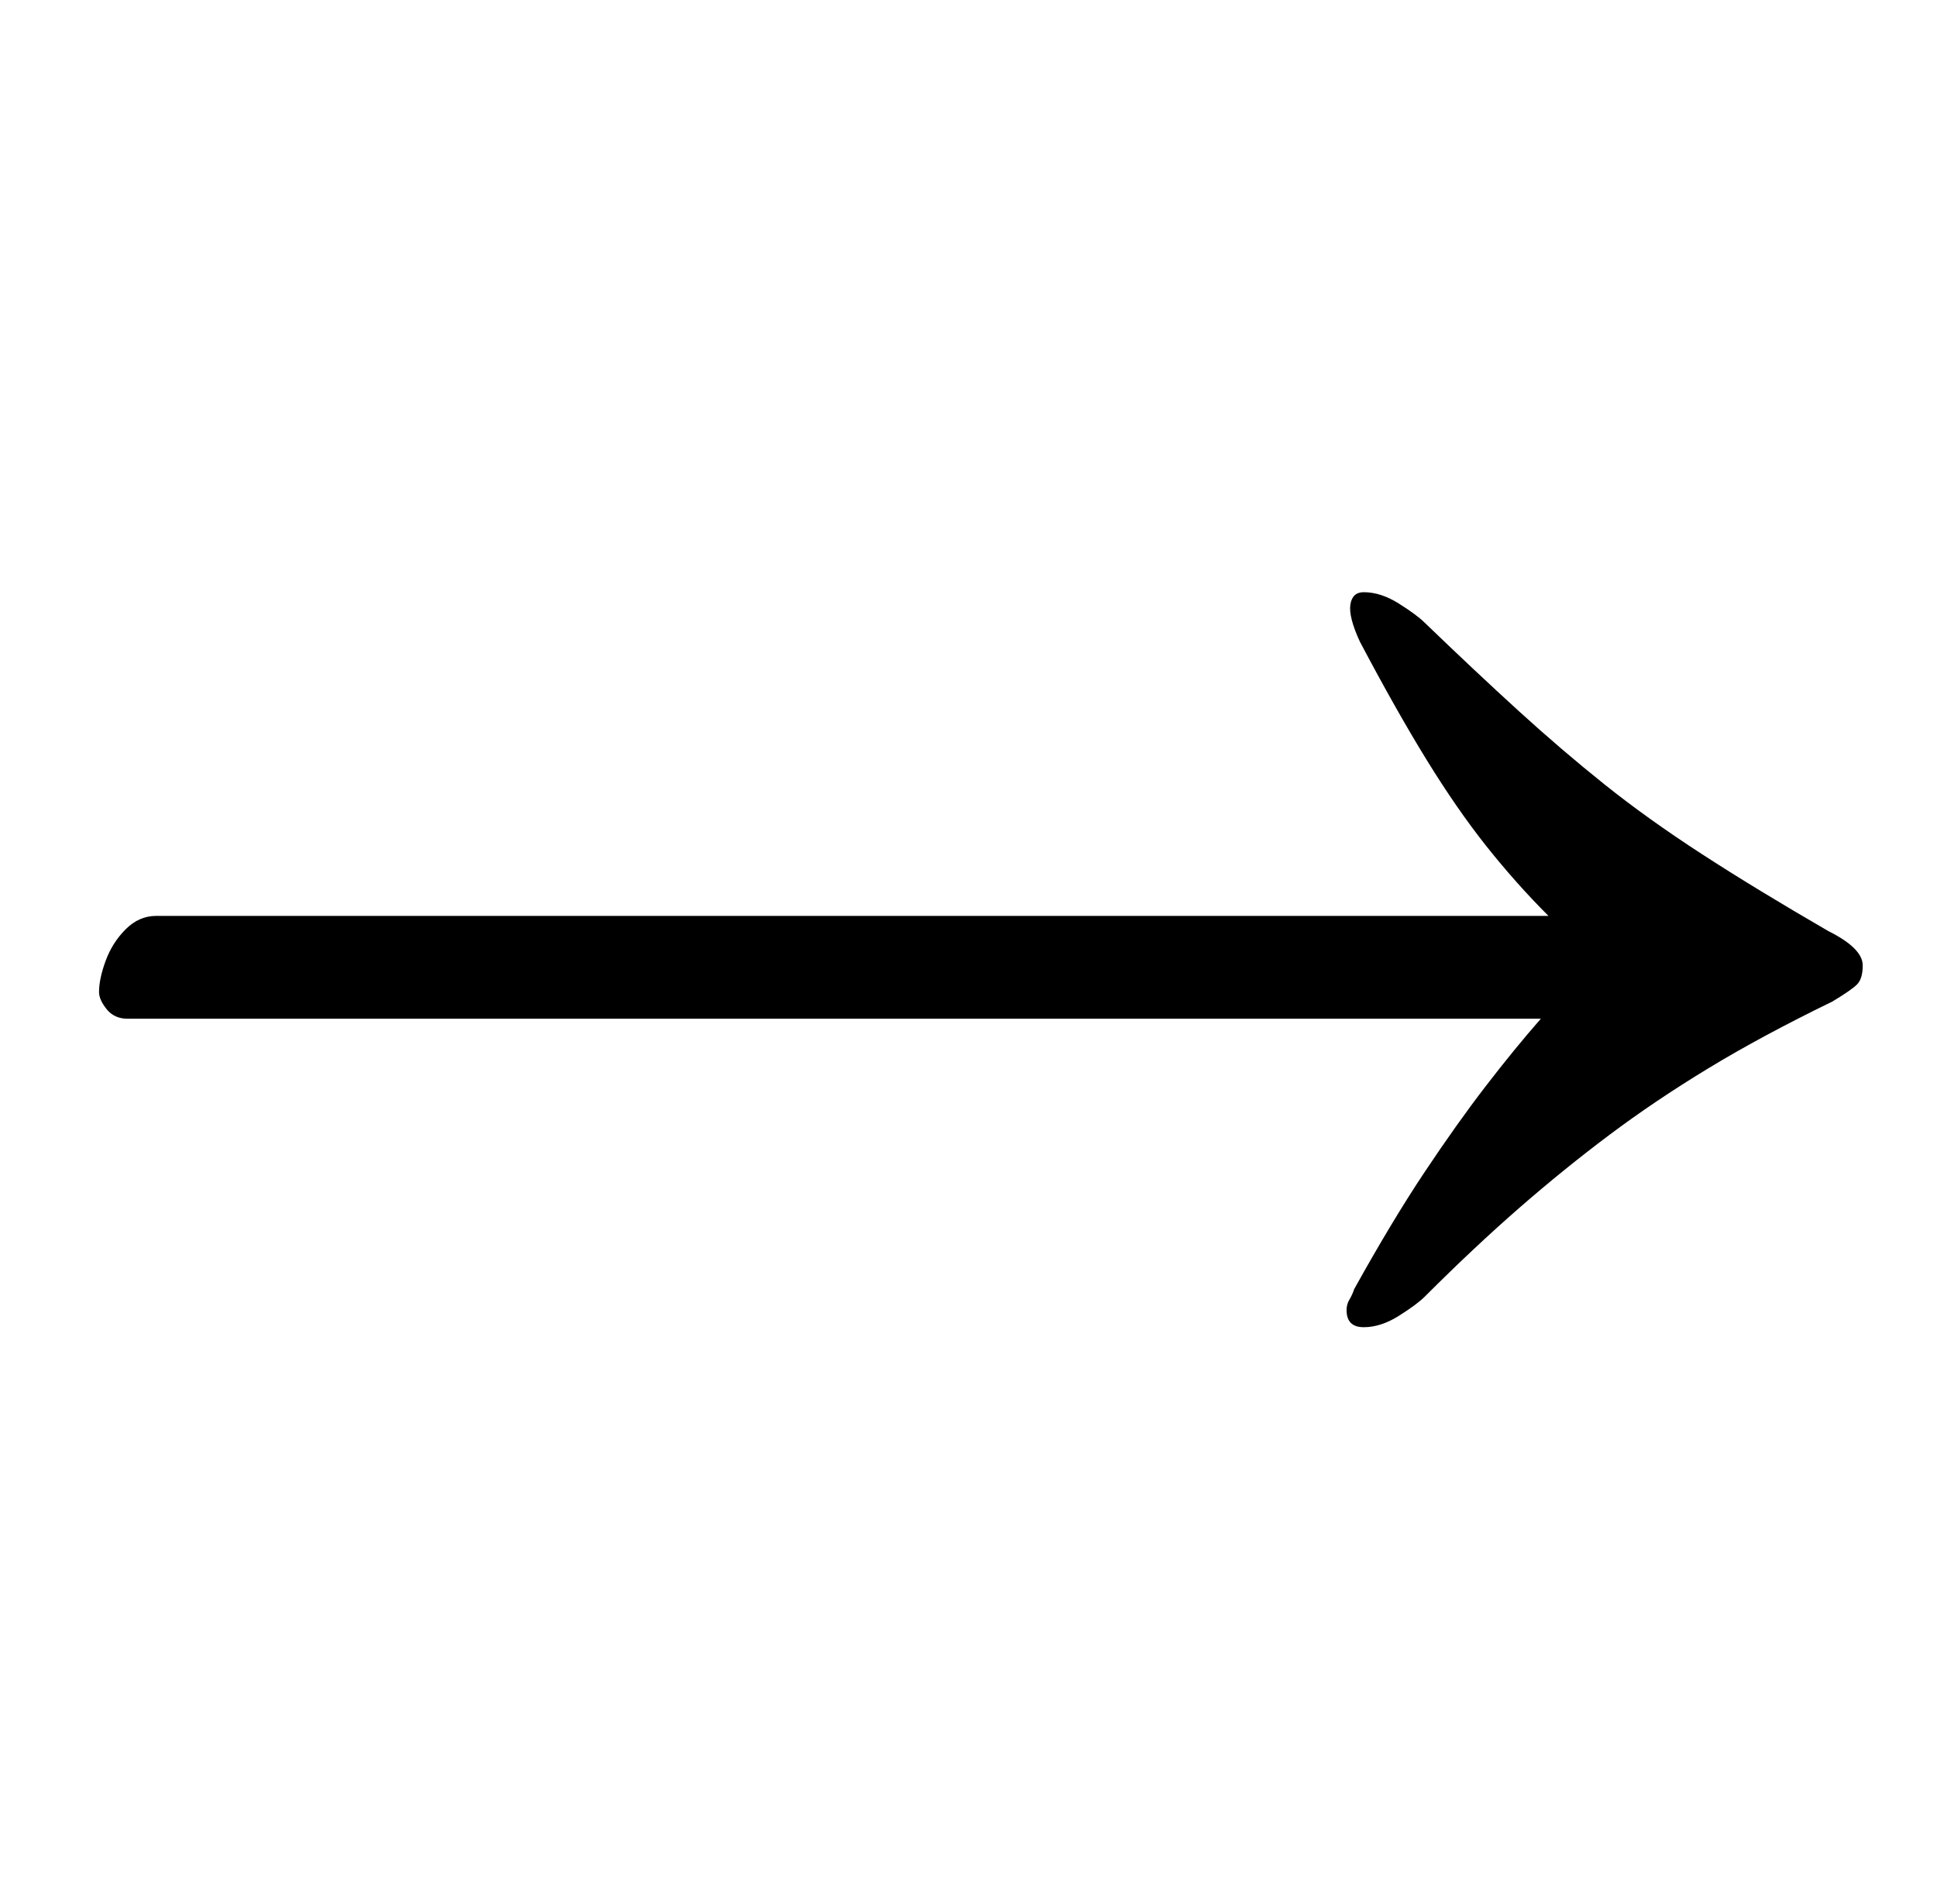 <?xml version="1.0" standalone="no"?>
<!DOCTYPE svg PUBLIC "-//W3C//DTD SVG 1.1//EN" "http://www.w3.org/Graphics/SVG/1.1/DTD/svg11.dtd" >
<svg xmlns="http://www.w3.org/2000/svg" xmlns:xlink="http://www.w3.org/1999/xlink" version="1.1" viewBox="-10 0 1017 1000">
  <g transform="matrix(1 0 0 -1 0 800)">
   <path fill="currentColor"
d="M706 103q-9 0 -9 9q0 3 1.5 5.5t2.5 5.5q20 36 37 61.5t32 45t29 35.5h-742q-7 0 -11 5t-4 9q0 7 3.5 16.5t10.5 16.5t16 7h731q-17 17 -32.5 36.5t-31.5 45.5t-35 62q-6 13 -5 19.5t7 6.5q9 0 18.5 -6t13.5 -10q27 -26 49.5 -46.5t45 -38.5t51 -36.5t66.5 -40.5
q18 -9 18 -18q0 -7 -3 -10t-13 -9q-37 -18 -65 -35t-52 -35t-47.5 -38.5t-49.5 -46.5q-4 -4 -13.5 -10t-18.5 -6z" />
  </g>

</svg>
